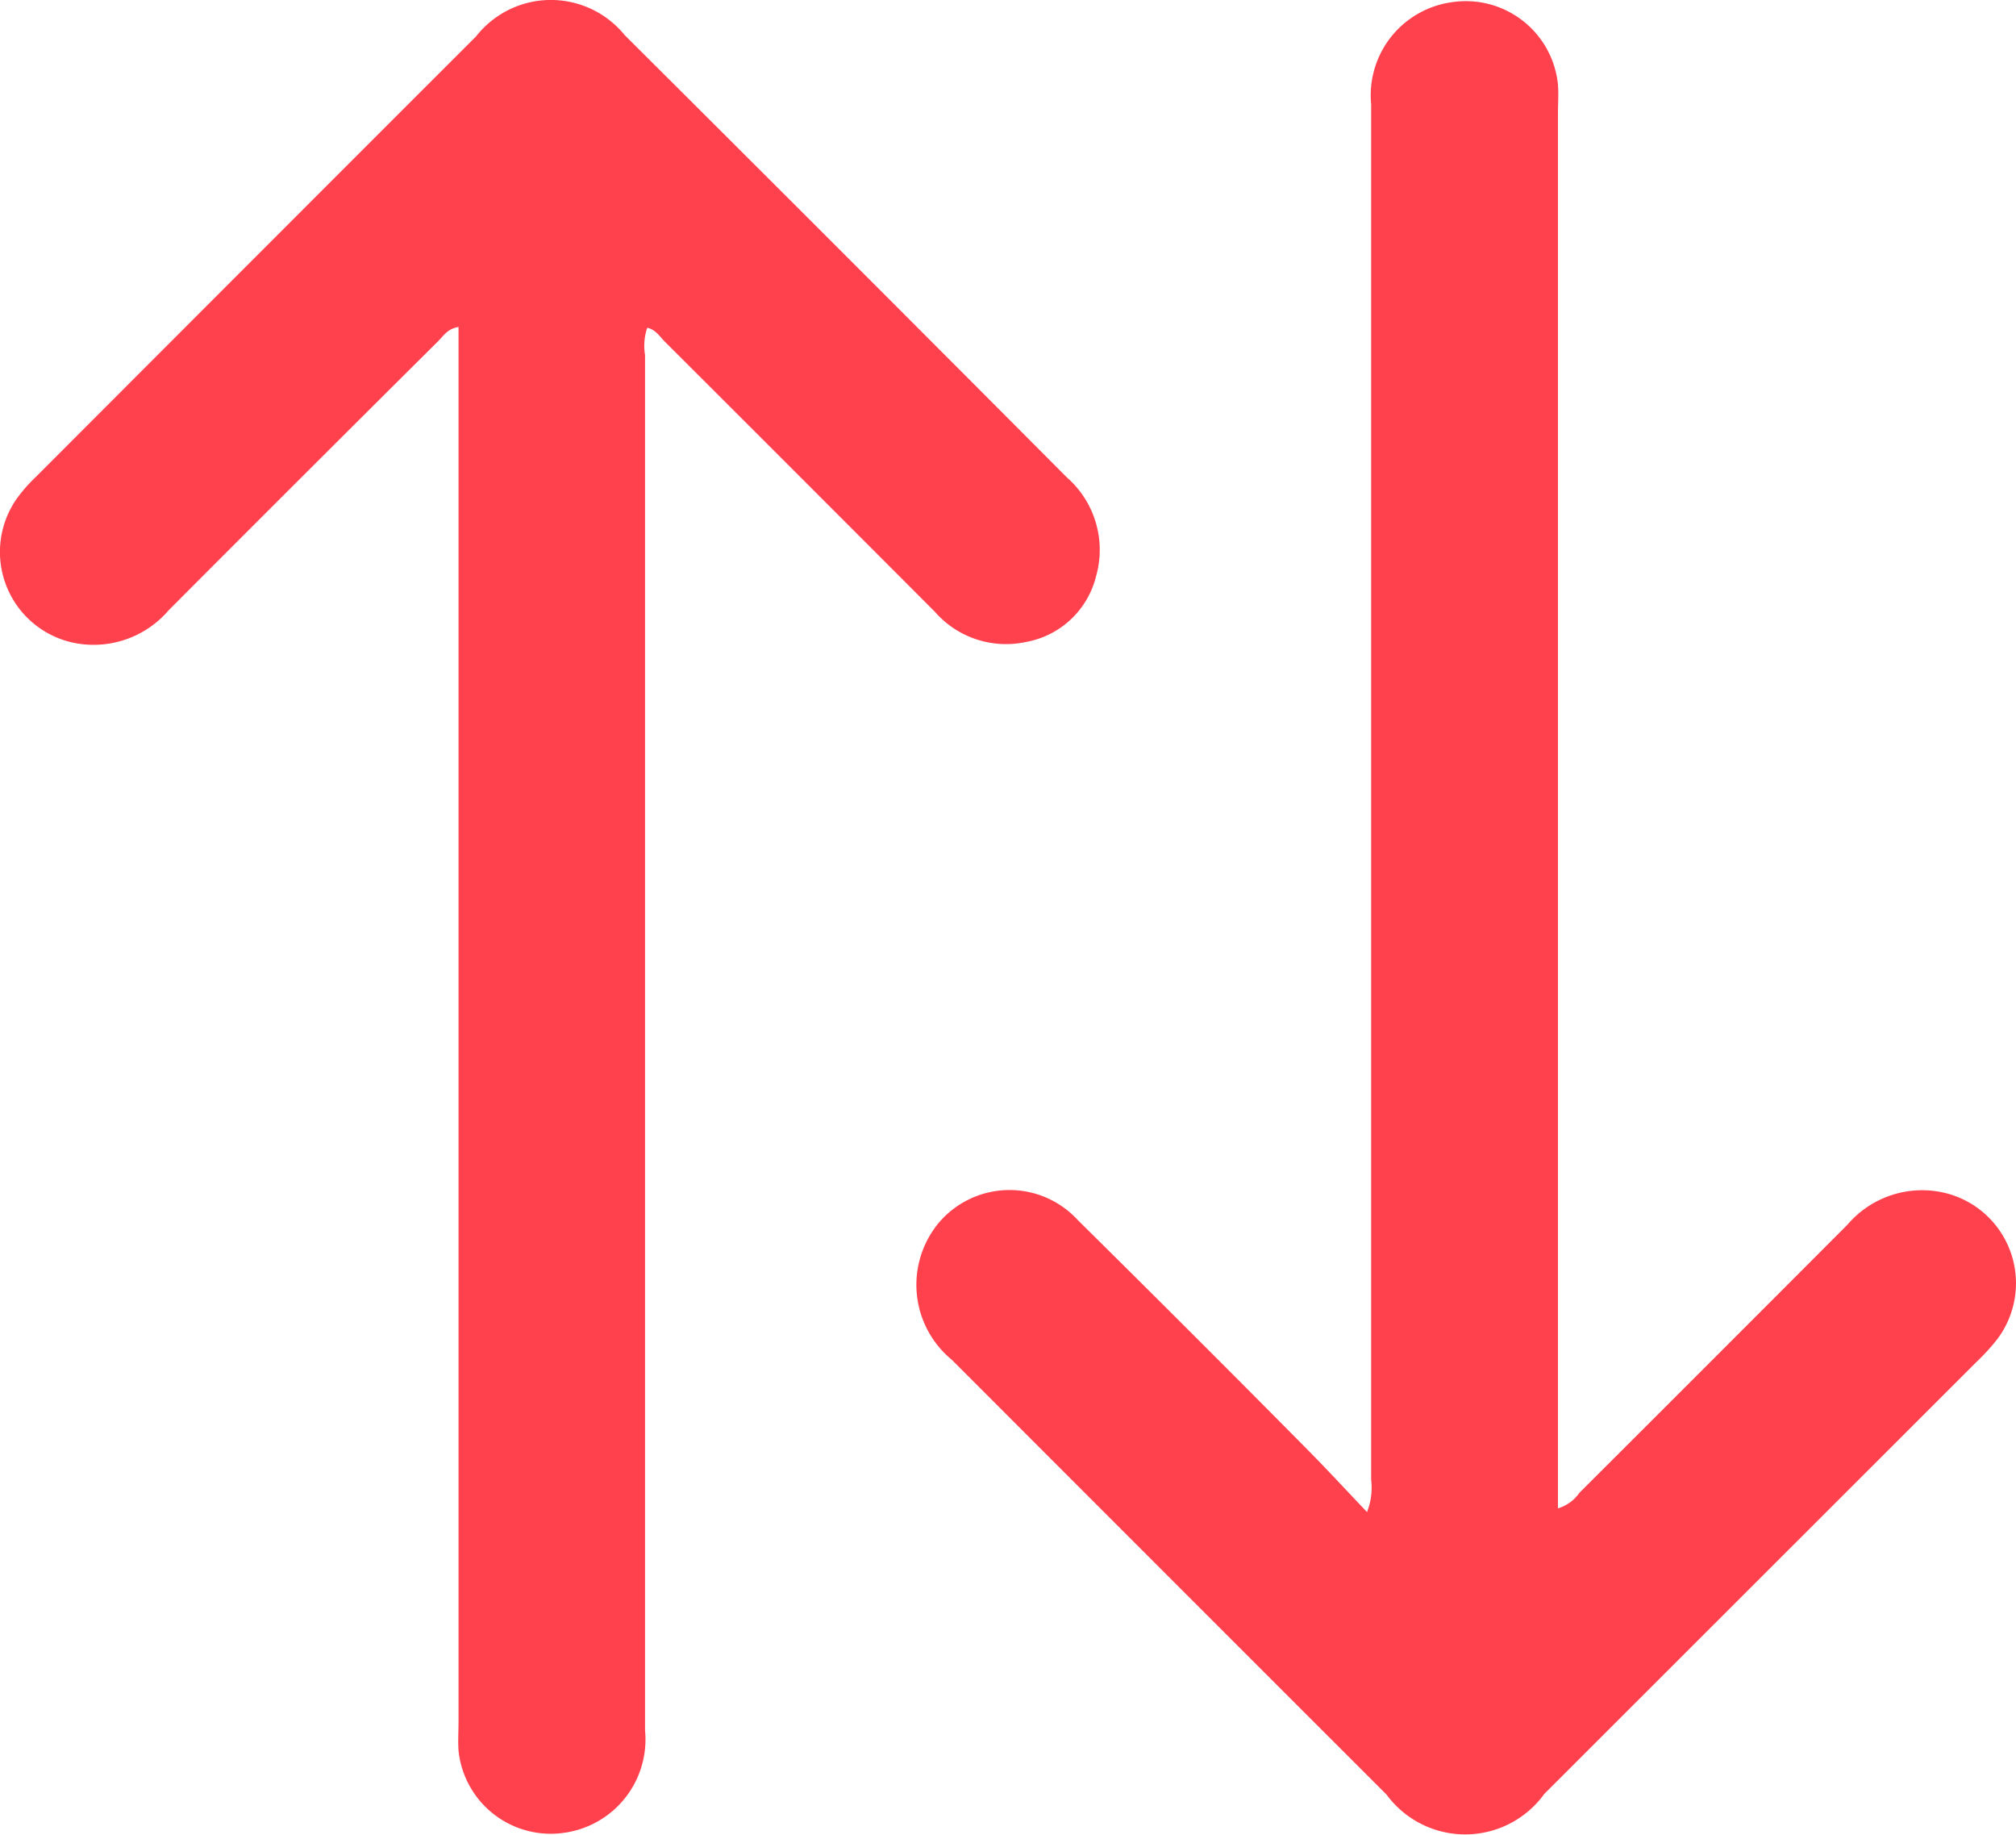 <svg xmlns="http://www.w3.org/2000/svg" xmlns:xlink="http://www.w3.org/1999/xlink" width="20.787" height="18.914" viewBox="0 0 20.787 18.914"><defs><style>.a{fill:none;}.b{clip-path:url(#a);}.c{fill:#ff404d;}</style><clipPath id="a"><rect class="a" width="20.787" height="18.914"/></clipPath></defs><g transform="translate(0 0)"><g class="b" transform="translate(0 0)"><path class="c" d="M6.674,3.378a.578.578,0,0,0-.023.281q0,7.089,0,14.179a.971.971,0,0,1-.832,1.055.956.956,0,0,1-1.091-.844c-.007-.1,0-.206,0-.309V3.371c-.115.015-.161.1-.219.155Q3.12,4.906,1.74,6.29a1.019,1.019,0,0,1-1,.332A.957.957,0,0,1,.176,5.136a1.609,1.609,0,0,1,.189-.215Q2.636,2.647,4.909.375A.98.98,0,0,1,6.441.362Q8.726,2.637,11,4.921a.993.993,0,0,1,.3,1.025.91.91,0,0,1-.722.672.974.974,0,0,1-.94-.313q-1.388-1.391-2.78-2.78c-.054-.054-.1-.131-.188-.147" transform="translate(0 0)"/><path class="c" d="M23.229,15.6a.682.682,0,0,0,.045-.338q0-7.09,0-14.179A.969.969,0,0,1,24.111.029.955.955,0,0,1,25.2.877c.008.1,0,.206,0,.309v14.37a.412.412,0,0,0,.221-.16q1.384-1.381,2.764-2.764a1.012,1.012,0,0,1,1-.329.958.958,0,0,1,.547,1.506,2.157,2.157,0,0,1-.223.244L25.059,18.5a1.006,1.006,0,0,1-1.626.007q-2.242-2.24-4.482-4.482a1,1,0,0,1-.129-1.42.956.956,0,0,1,1.43-.018q1.179,1.165,2.344,2.342c.207.208.406.424.634.664" transform="translate(-9.136 -0.007)"/></g></g></svg>